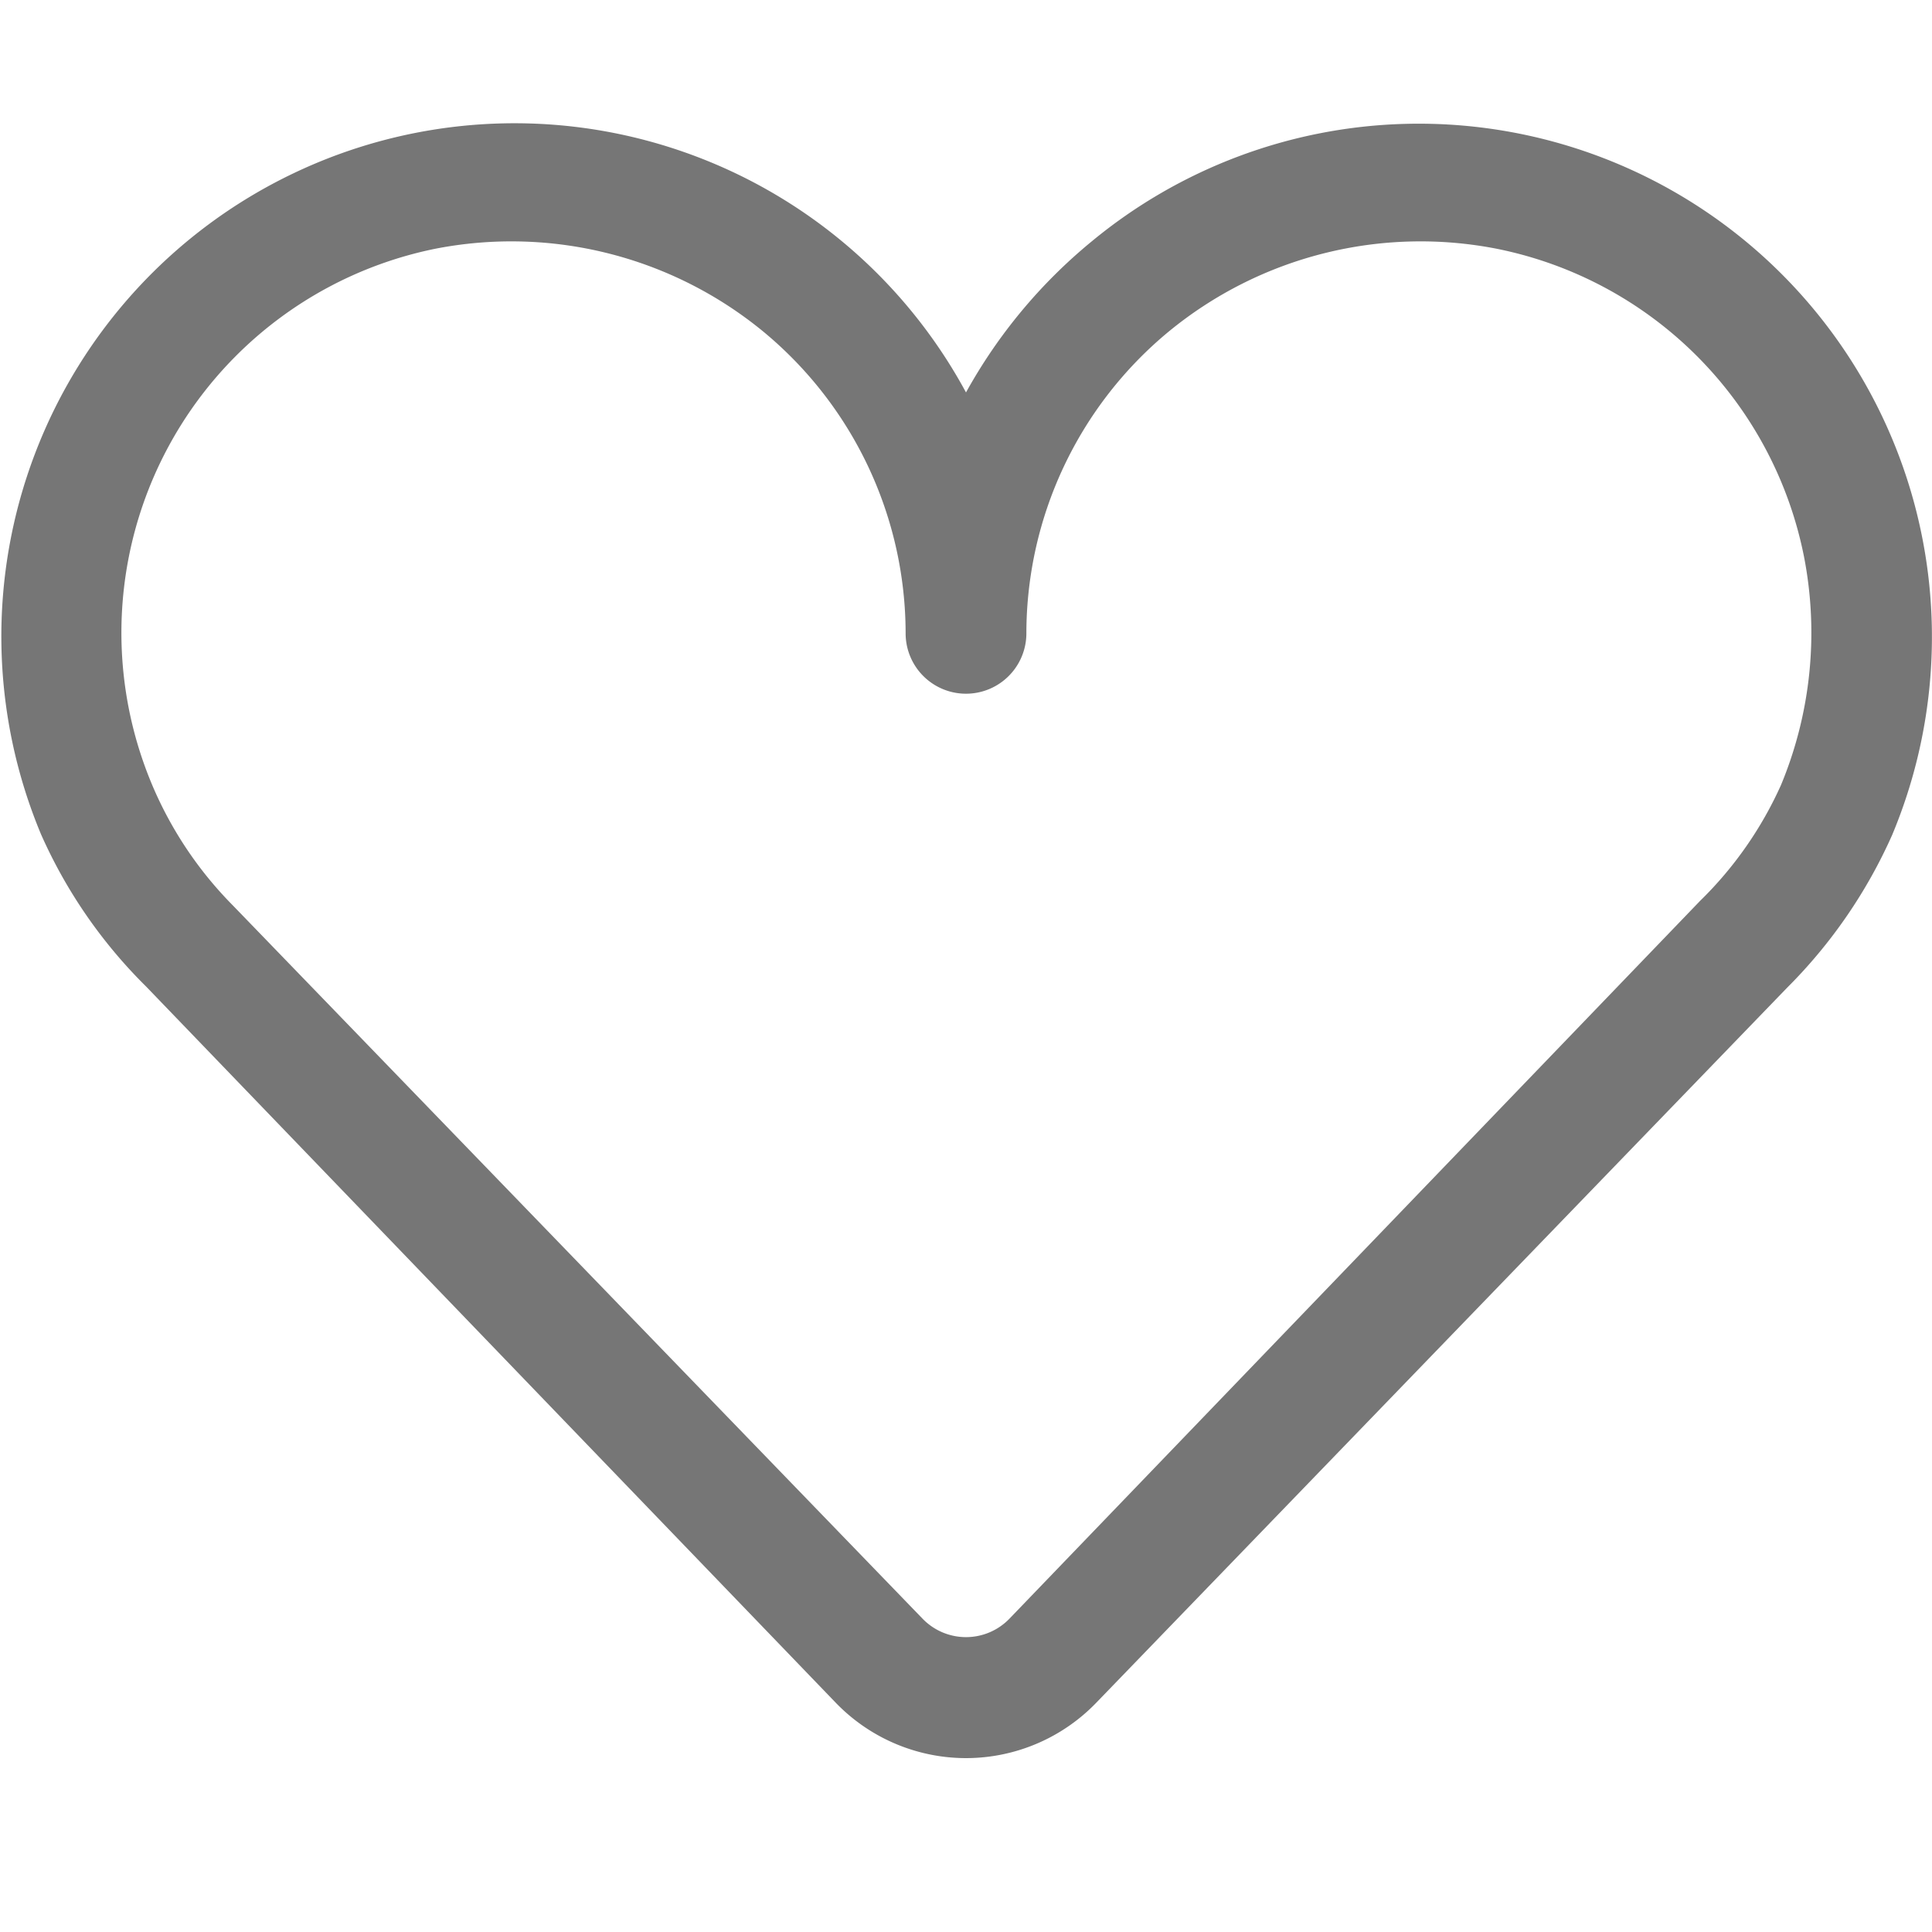 <svg id="Icons" xmlns="http://www.w3.org/2000/svg" viewBox="0 0 32 32"><title>like</title><g id="Like"><path d="M16,29.12a3,3,0,0,1-2.16-.92h0L2.42,16.34A8.23,8.23,0,0,1,.68,13.82,8.5,8.5,0,0,1,16,6.5,8.64,8.64,0,0,1,18.08,4a8.5,8.5,0,0,1,13.26,9.83,8.39,8.39,0,0,1-1.74,2.53L18.16,28.2A3,3,0,0,1,16,29.12Zm-.72-2.31a1,1,0,0,0,1.44,0L28.16,14.92A6.27,6.27,0,0,0,29.5,13a6.58,6.58,0,0,0,.38-3.78,6.49,6.49,0,0,0-5.09-5.1,6.57,6.57,0,0,0-5.43,1.37,6.49,6.49,0,0,0-2.36,5,1,1,0,0,1-2,0,6.49,6.49,0,0,0-2.36-5A6.57,6.57,0,0,0,7.21,4.12,6.49,6.49,0,0,0,2.52,13,6.34,6.34,0,0,0,3.86,15Z" style="fill:#767676"/></g></svg>